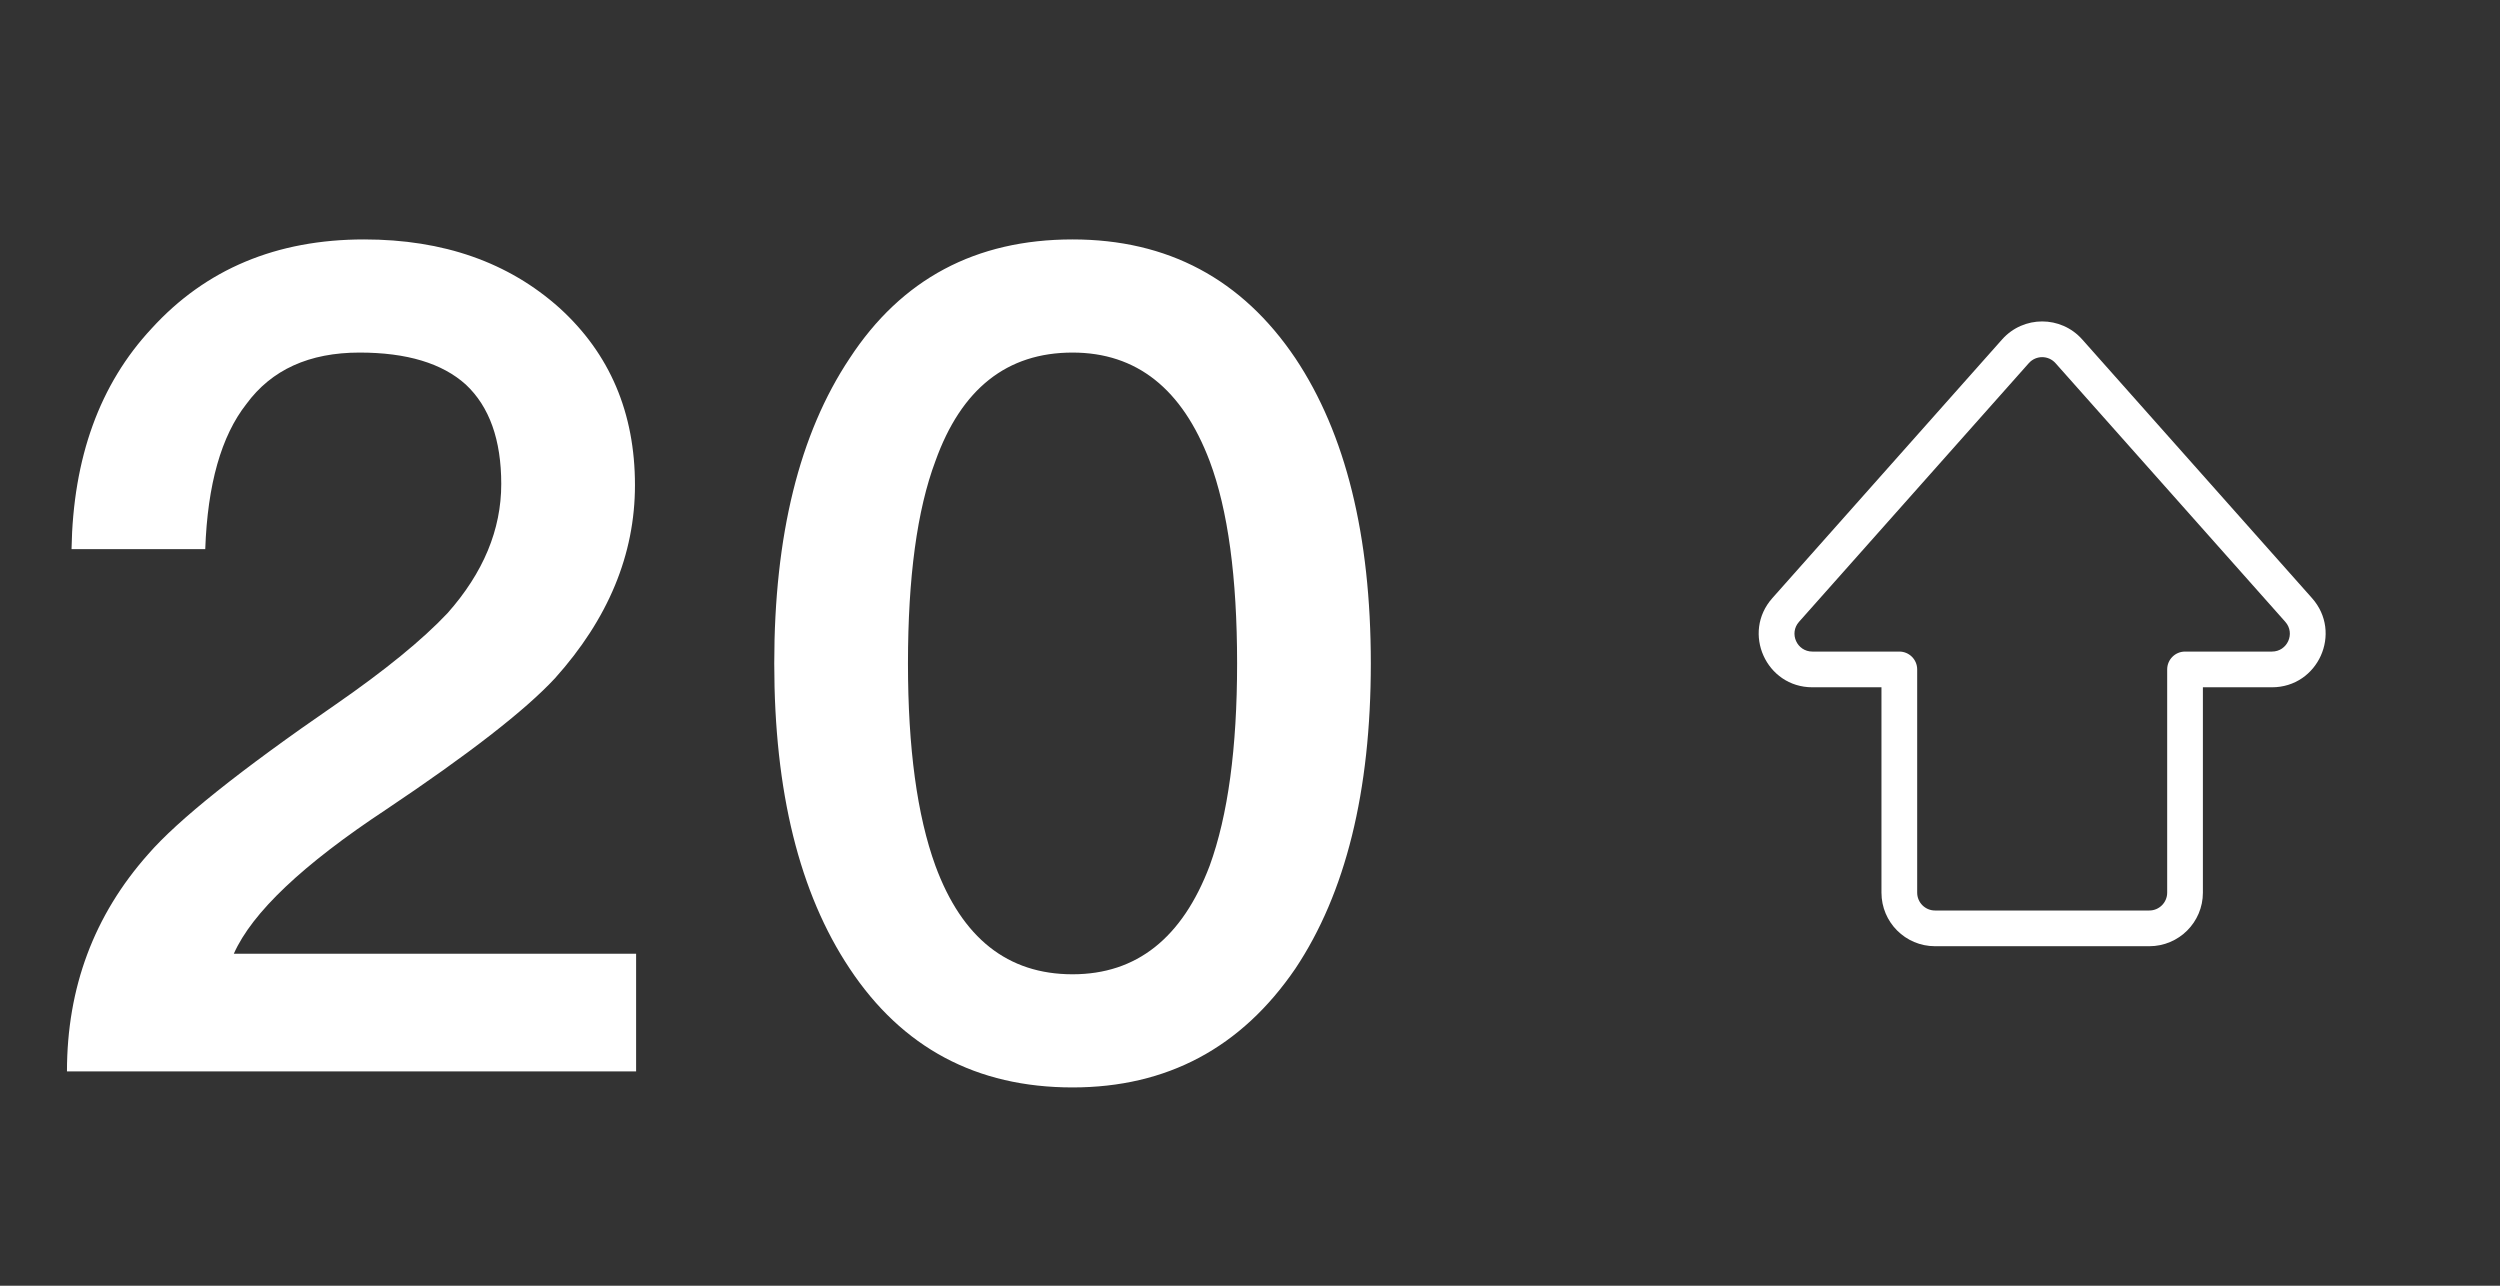<svg width="70" height="36" viewBox="0 0 70 36" fill="none" xmlns="http://www.w3.org/2000/svg">
<rect x="0" y="0" width="70" height="36" fill="#333333" stroke="none"/>
<g clip-path="url(#clip0)">
<path d="M10.195 6.704C12.414 6.704 14.238 7.344 15.667 8.624C17.075 9.904 17.779 11.557 17.779 13.584C17.779 15.525 17.032 17.328 15.539 18.992C14.707 19.888 13.129 21.115 10.803 22.672C8.478 24.208 7.059 25.552 6.547 26.704H17.811V30H1.875C1.875 27.653 2.632 25.627 4.147 23.92C4.979 22.96 6.729 21.563 9.395 19.728C10.782 18.768 11.827 17.915 12.531 17.168C13.534 16.037 14.035 14.832 14.035 13.552C14.035 12.315 13.704 11.387 13.043 10.768C12.382 10.171 11.39 9.872 10.067 9.872C8.659 9.872 7.603 10.352 6.899 11.312C6.195 12.208 5.811 13.563 5.747 15.376H2.003C2.046 12.816 2.792 10.757 4.243 9.2C5.758 7.536 7.742 6.704 10.195 6.704ZM30.031 6.704C32.697 6.704 34.777 7.813 36.271 10.032C37.679 12.144 38.383 14.992 38.383 18.576C38.383 22.16 37.679 25.008 36.271 27.12C34.756 29.339 32.676 30.448 30.031 30.448C27.343 30.448 25.263 29.339 23.791 27.12C22.383 25.008 21.679 22.16 21.679 18.576C21.679 14.992 22.383 12.144 23.791 10.032C25.241 7.813 27.321 6.704 30.031 6.704ZM30.031 9.872C28.196 9.872 26.916 10.885 26.191 12.912C25.679 14.277 25.423 16.165 25.423 18.576C25.423 20.944 25.679 22.832 26.191 24.24C26.937 26.267 28.217 27.28 30.031 27.28C31.823 27.28 33.103 26.267 33.871 24.24C34.383 22.832 34.639 20.944 34.639 18.576C34.639 16.165 34.383 14.277 33.871 12.912C33.103 10.885 31.823 9.872 30.031 9.872Z" fill="white"/>
<path fill-rule="evenodd" clip-rule="evenodd" d="M57.554 10.168C57.355 9.944 57.006 9.944 56.807 10.168L50.372 17.412C50.086 17.735 50.315 18.244 50.746 18.244H53.181C53.457 18.244 53.681 18.468 53.681 18.744V24.994C53.681 25.27 53.905 25.494 54.181 25.494H60.181C60.457 25.494 60.681 25.27 60.681 24.994V18.744C60.681 18.468 60.905 18.244 61.181 18.244H63.615C64.046 18.244 64.275 17.735 63.989 17.412L57.554 10.168L57.928 9.836L57.554 10.168ZM56.059 9.504C56.656 8.832 57.705 8.832 58.302 9.504L64.737 16.748C65.596 17.715 64.909 19.244 63.615 19.244H61.681V24.994C61.681 25.823 61.009 26.494 60.181 26.494H54.181C53.352 26.494 52.681 25.823 52.681 24.994V19.244H50.746C49.452 19.244 48.765 17.715 49.625 16.748L56.059 9.504Z" fill="white"/>
</g>
<defs>
<clipPath id="clip0">
<rect width="69" height="36" fill="white" transform="translate(0.243)"/>
</clipPath>
</defs>
</svg>
